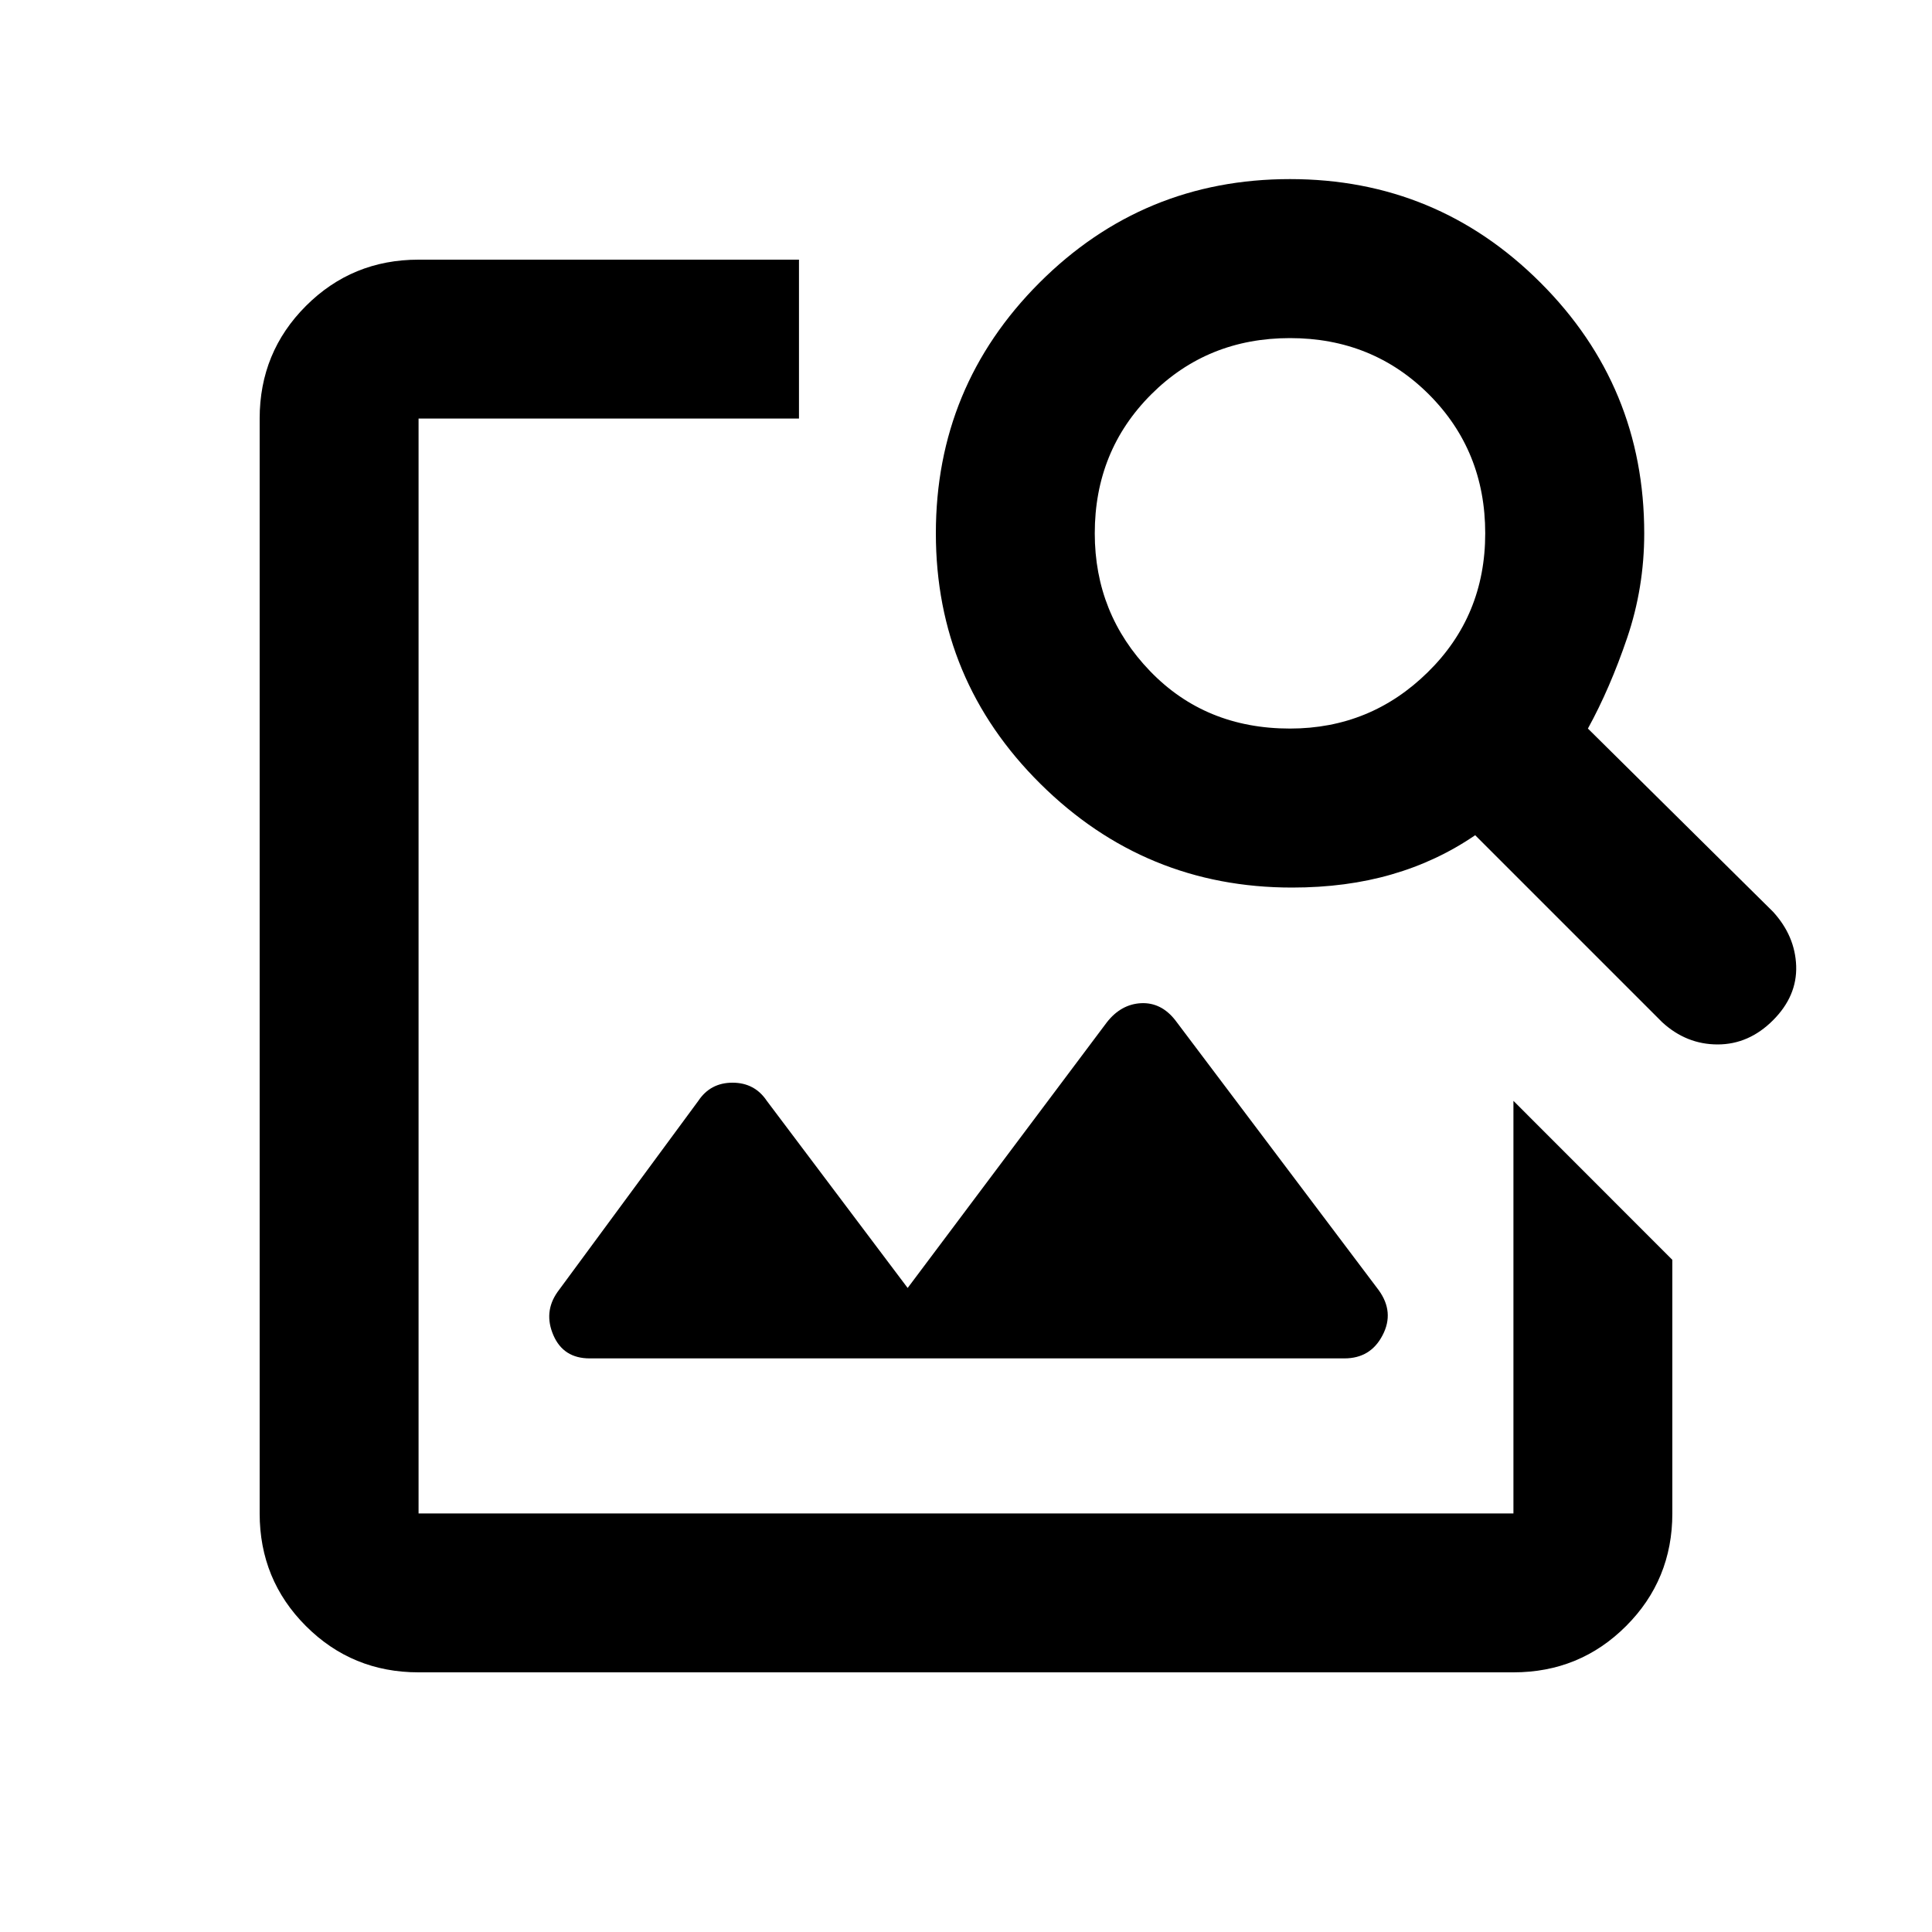 <svg xmlns="http://www.w3.org/2000/svg" height="20" width="20"><path d="M4.333 17.312q-.687 0-1.166-.479-.479-.479-.479-1.166V4.333q0-.687.479-1.166.479-.479 1.166-.479h3.938v1.645H4.333v11.334h11.334v-4.271l1.645 1.646v2.625q0 .687-.479 1.166-.479.479-1.166.479Zm12.875-6.729-1.937-1.937q-.396.271-.865.406-.468.136-1.031.136-1.521 0-2.604-1.073-1.083-1.073-1.083-2.594t1.072-2.594q1.073-1.073 2.594-1.073t2.594 1.073Q17.021 4 17.021 5.521q0 .562-.177 1.083-.177.521-.406.938l1.916 1.896q.229.25.24.562.01.312-.24.562-.25.25-.573.25-.323 0-.573-.229Zm-3.854-3.041q.834 0 1.427-.584.594-.583.594-1.437 0-.854-.583-1.438-.584-.583-1.438-.583t-1.437.583q-.584.584-.584 1.438 0 .833.573 1.427.573.594 1.448.594Zm-7.25 6.52q-.271 0-.375-.239-.104-.24.042-.448l1.458-1.979q.125-.188.354-.188.229 0 .355.188l1.458 1.937 2.062-2.75q.146-.187.354-.198.209-.01.355.177l2.104 2.792q.167.229.041.469-.124.239-.395.239Z"/></svg>